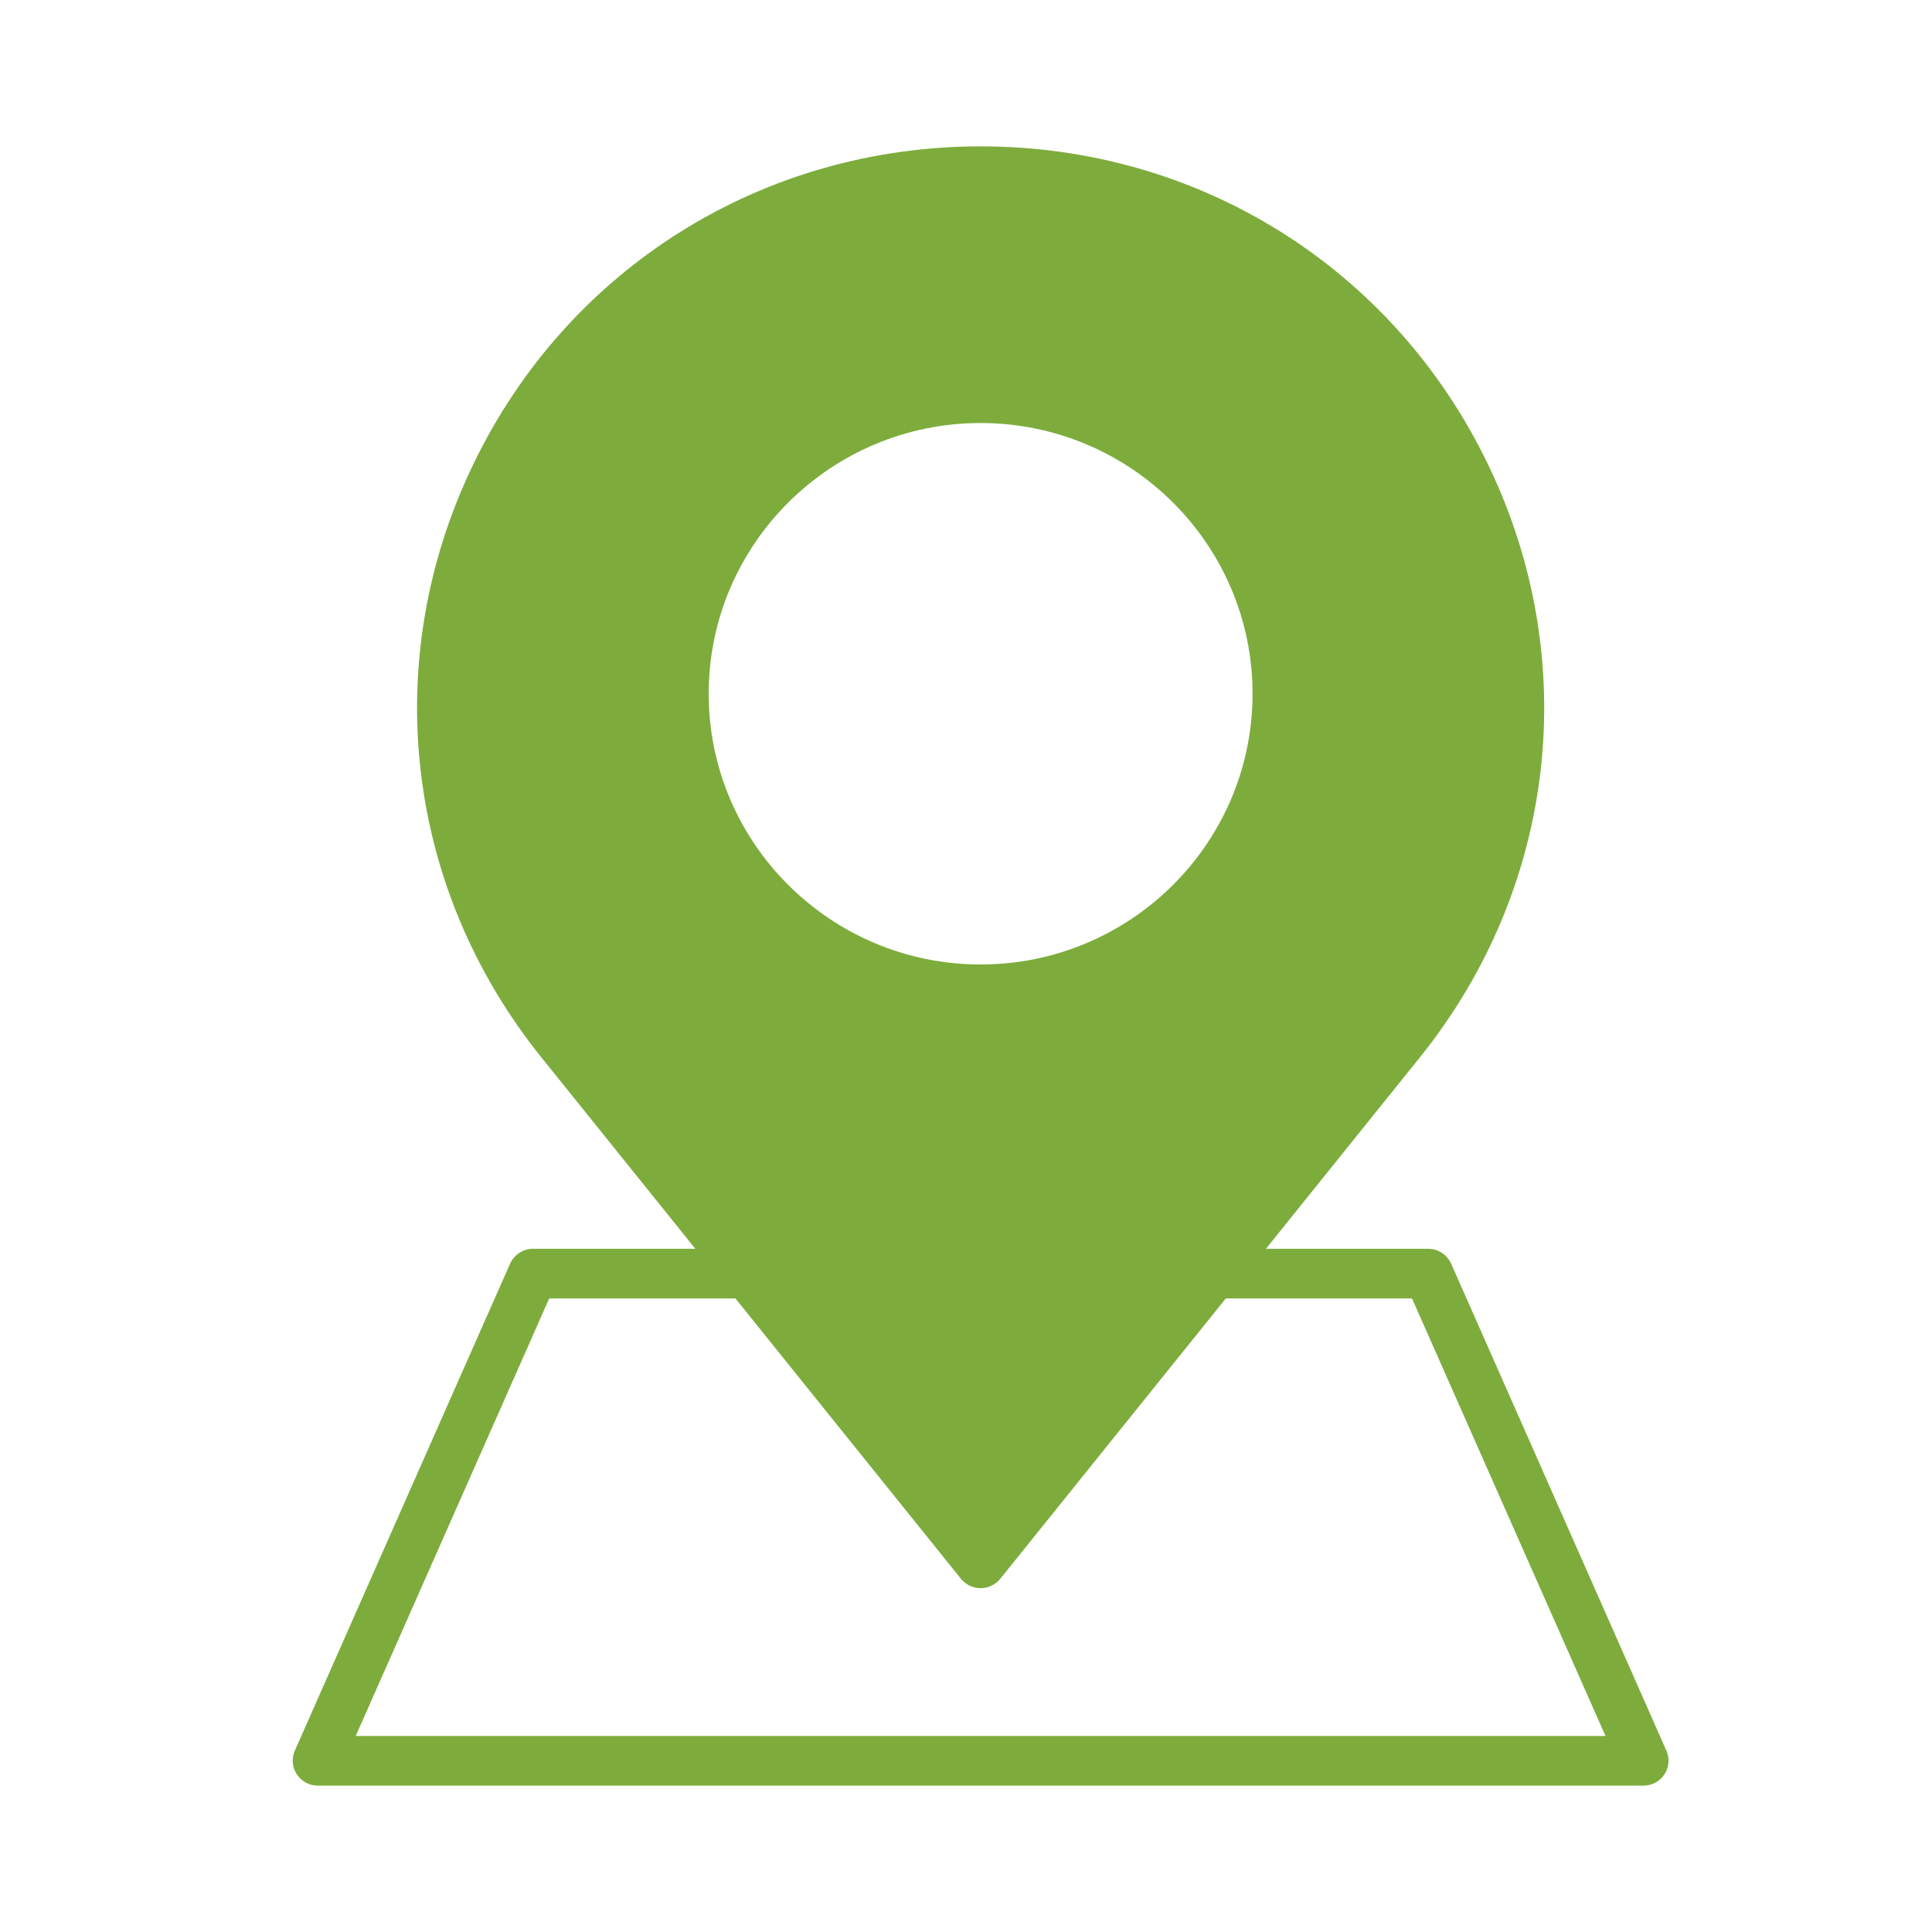<svg width="66" height="66" viewBox="0 0 66 66" fill="none" xmlns="http://www.w3.org/2000/svg">
<path d="M56.929 59.81L49.573 43.168C49.433 42.861 49.125 42.66 48.791 42.66H43.246L48.51 36.115C53.168 30.322 54.064 22.552 50.83 15.859C47.605 9.165 40.961 5 33.5 5C26.039 5 19.394 9.165 16.169 15.859C12.935 22.552 13.832 30.322 18.489 36.115L23.754 42.66H18.208C17.874 42.66 17.567 42.861 17.426 43.168L10.07 59.81C9.956 60.072 9.982 60.379 10.14 60.615C10.299 60.851 10.562 61 10.852 61H56.148C56.438 61 56.701 60.851 56.859 60.615C57.018 60.379 57.044 60.072 56.929 59.81ZM33.499 14.451C38.623 14.451 42.789 18.598 42.789 23.699C42.789 28.801 38.623 32.948 33.499 32.948C28.376 32.948 24.21 28.801 24.21 23.699C24.21 18.598 28.376 14.451 33.499 14.451ZM12.152 59.303L18.761 44.358H25.124L32.831 53.938C32.998 54.14 33.244 54.254 33.499 54.254C33.754 54.254 34 54.14 34.167 53.938L41.874 44.358H48.237L54.846 59.303H12.152Z" fill="#7DAC3C"/>
</svg>
